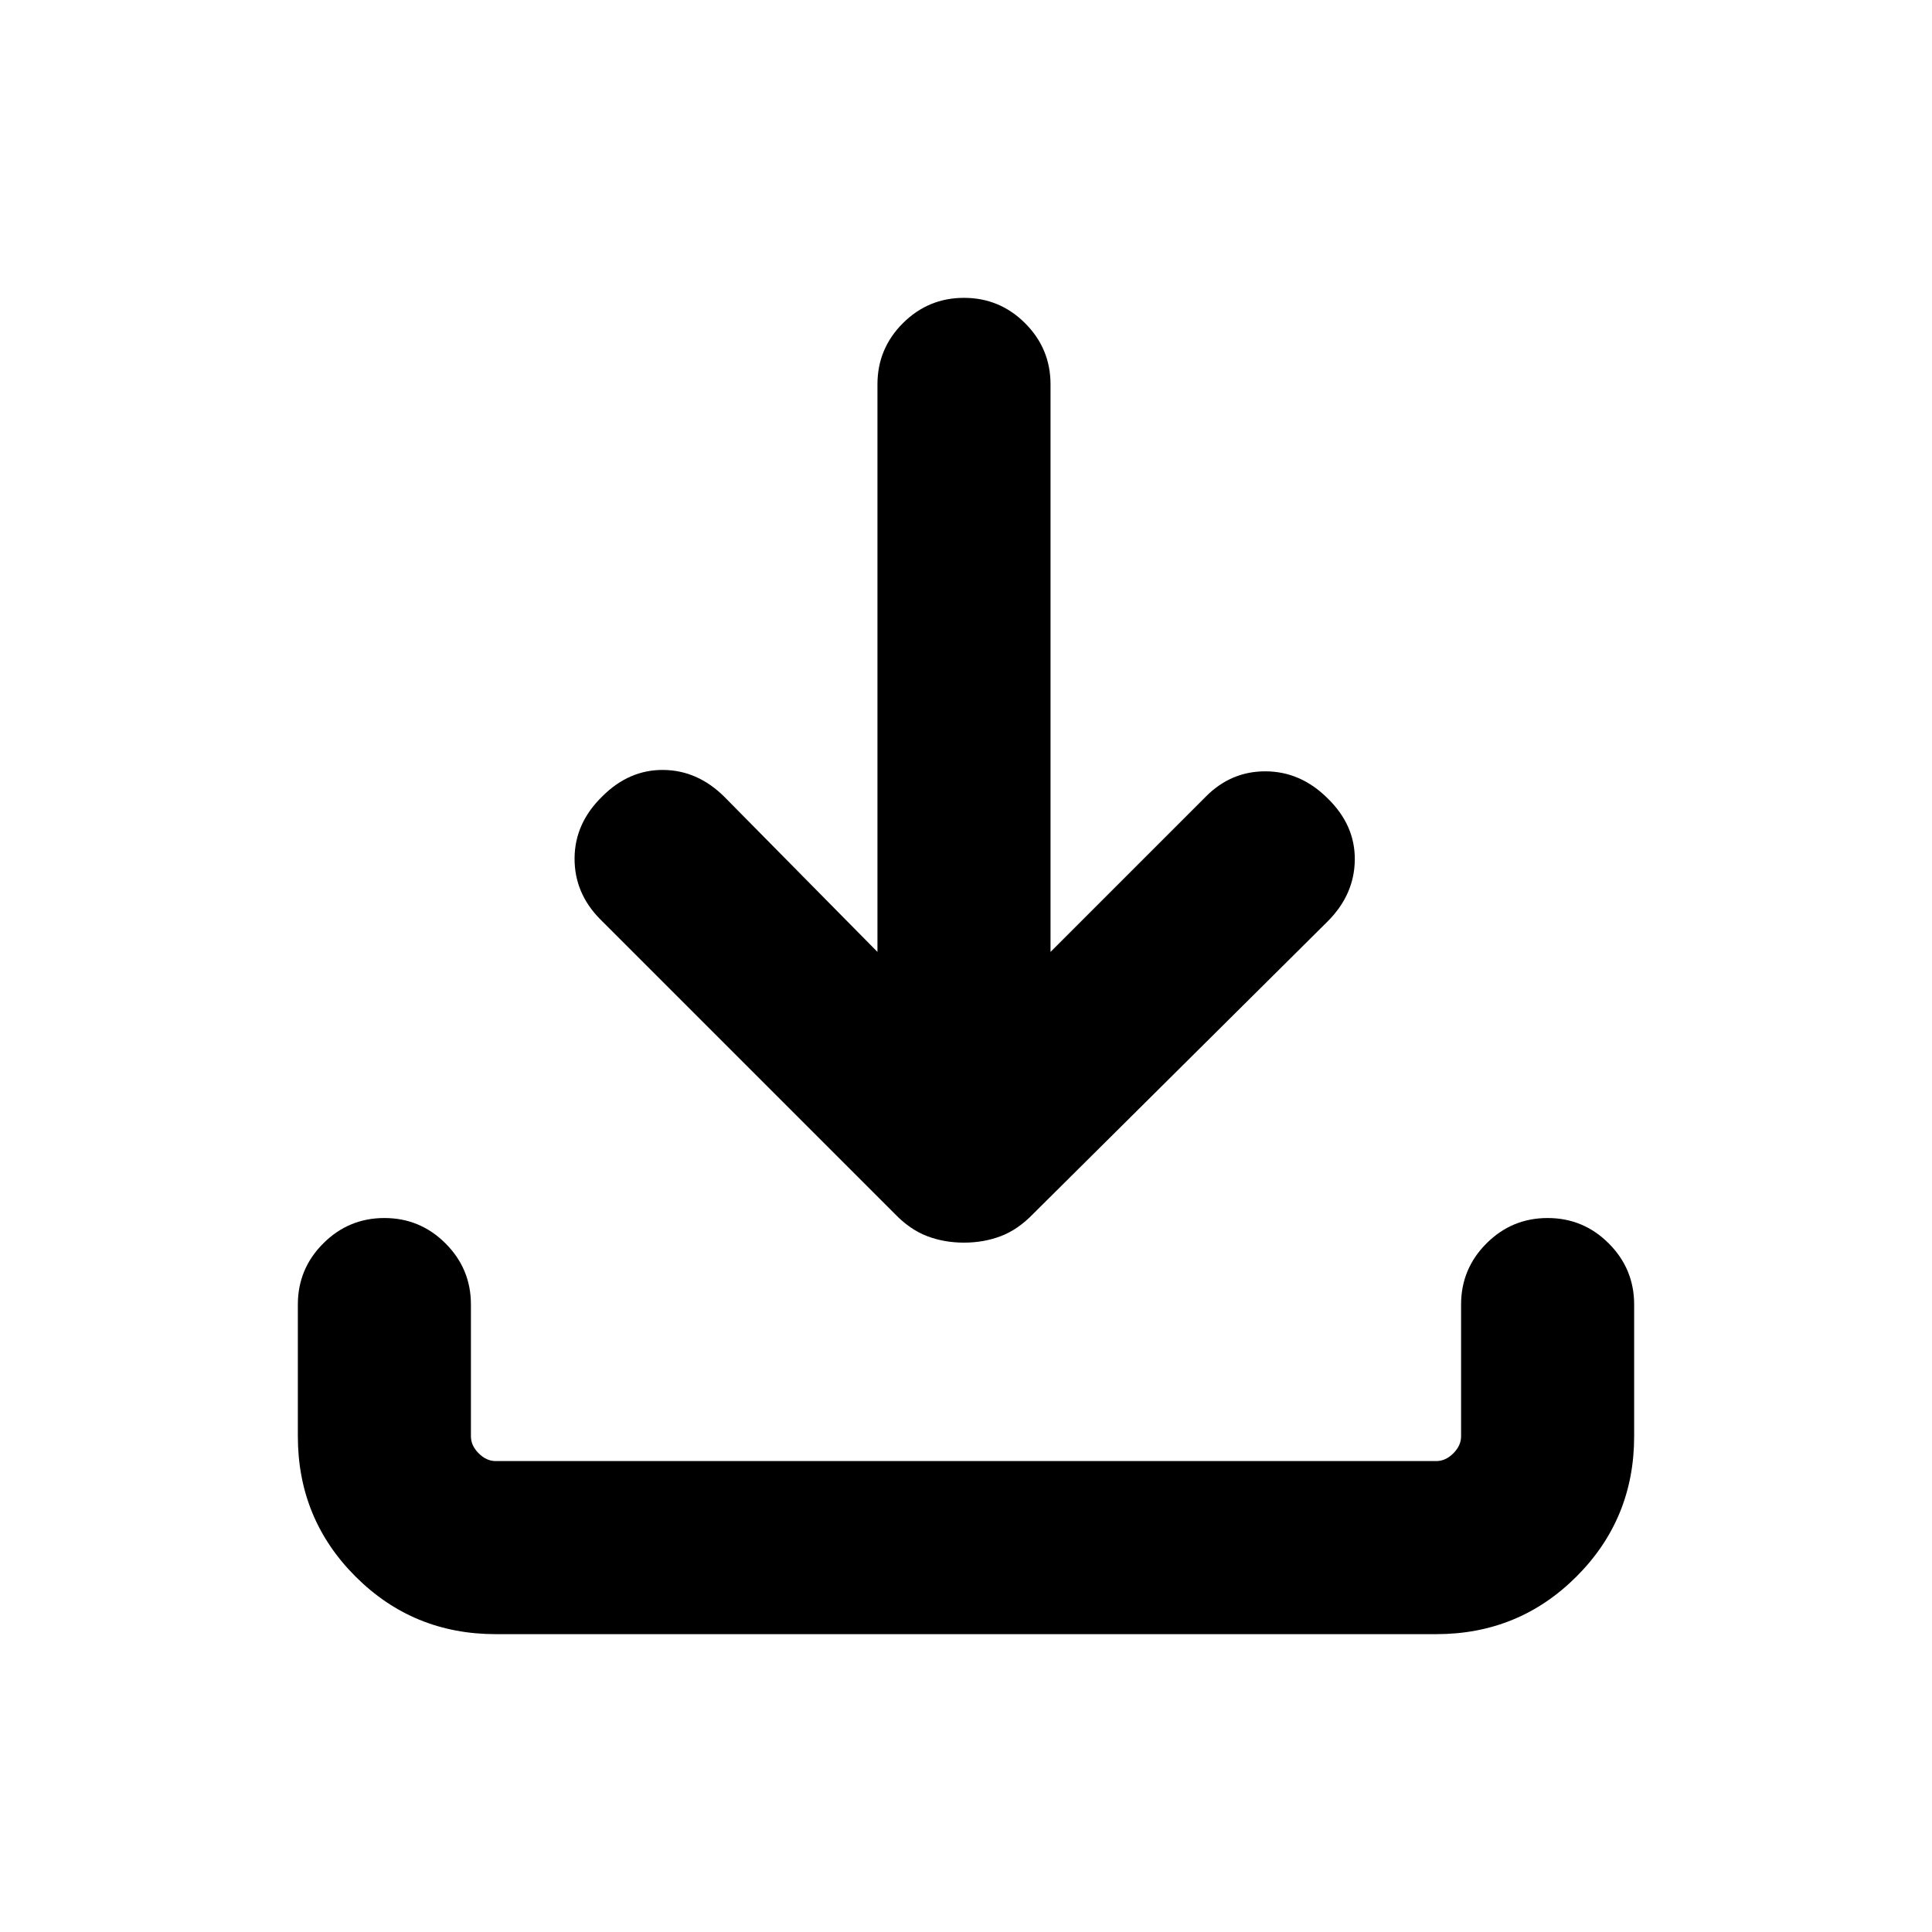 <svg xmlns="http://www.w3.org/2000/svg" height="24" viewBox="0 -960 960 960" width="24"><path d="M479-342.54q-9.8 0-18.28-3.22-8.48-3.21-16.03-11.01L298.31-503.15q-12.92-13.02-12.81-30.43.12-17.42 13.81-30.73 13.31-13.3 30.38-13.11 17.08.19 30.39 13.5L436-487v-282q0-17.77 12.62-30.38Q461.23-812 479-812t30.38 12.62Q522-786.77 522-769v282l76.92-76.92q12.66-12.92 30.06-12.81 17.4.12 30.71 13.42 13.69 13.31 13.5 30.58-.19 17.27-13.5 30.58L513.31-356.77q-7.55 7.8-16.03 11.01-8.48 3.22-18.28 3.22ZM246.31-148q-41.03 0-69.67-28.64T148-246.31v-65.46q0-17.77 12.62-30.38 12.61-12.62 30.38-12.62t30.38 12.62Q234-329.54 234-311.77v65.46q0 4.62 3.85 8.46 3.84 3.85 8.46 3.85h467.38q4.62 0 8.46-3.85 3.85-3.84 3.85-8.46v-65.46q0-17.77 12.62-30.38 12.61-12.62 30.38-12.62t30.38 12.62Q812-329.54 812-311.77v65.46q0 41.03-28.64 69.67T713.69-148H246.31Z"/></svg>